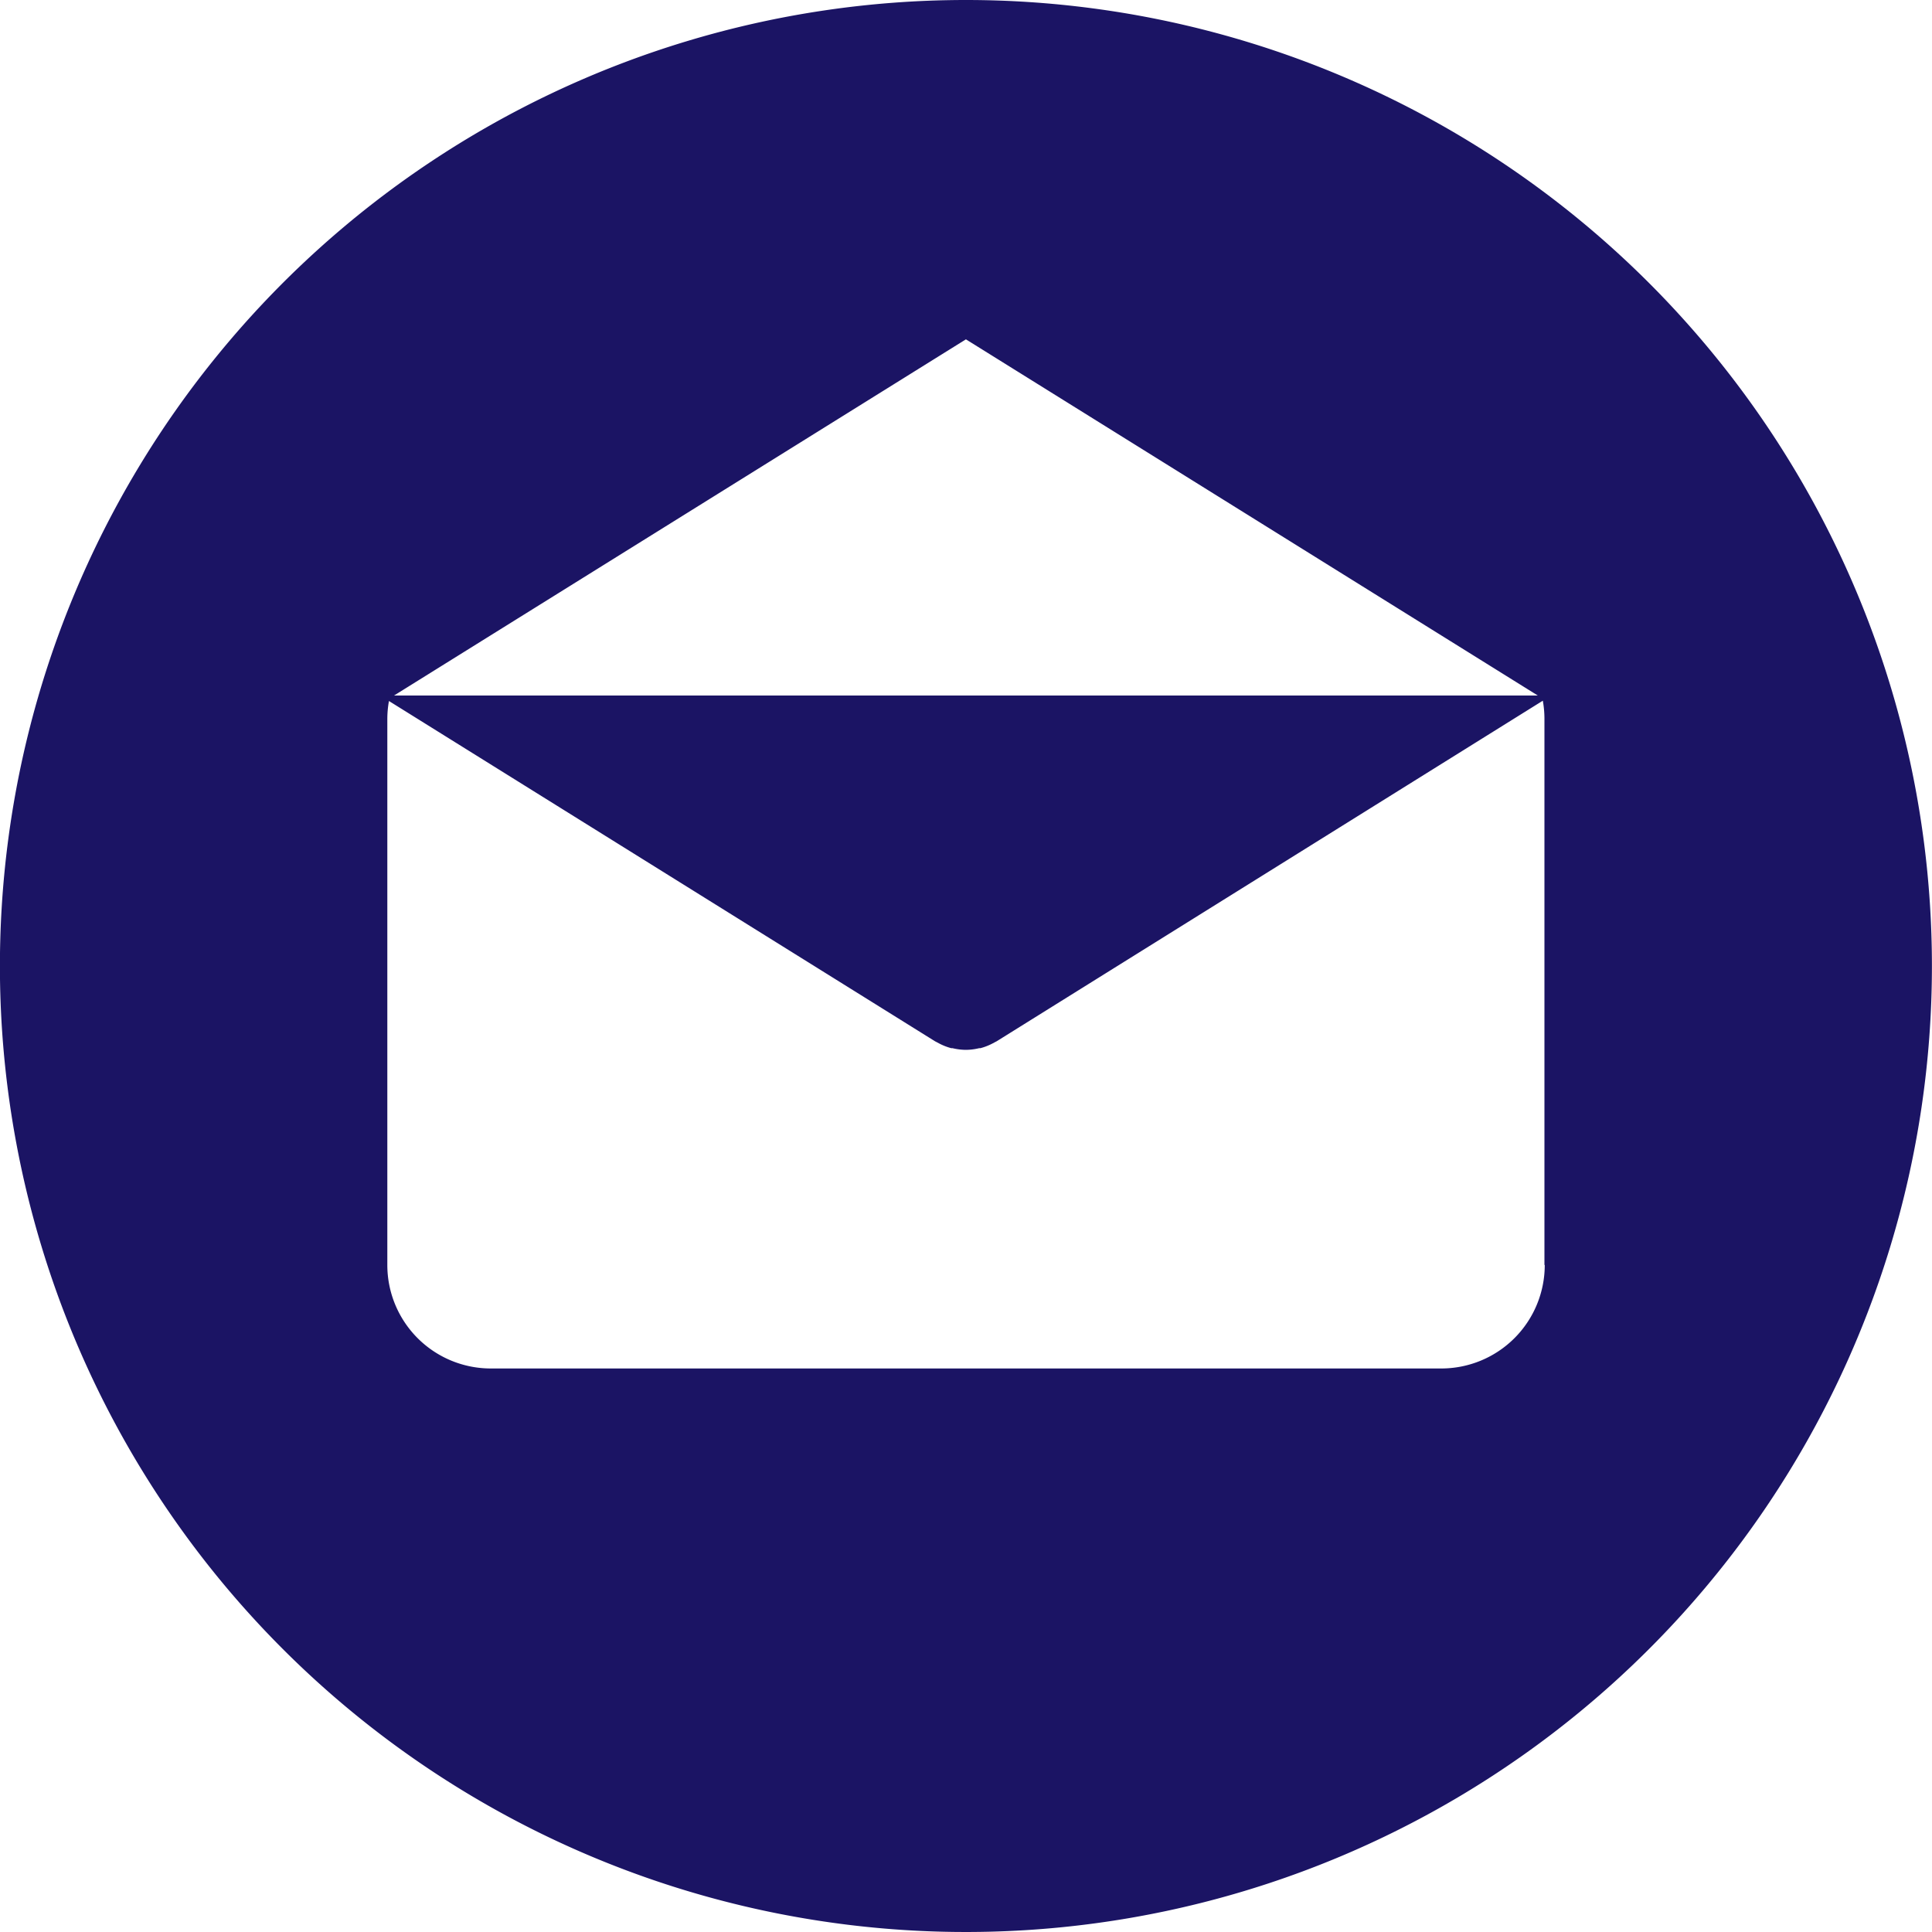 <svg xmlns="http://www.w3.org/2000/svg" width="25" height="25" viewBox="0 0 25 25"><defs><style>.a{fill:#1b1464;}</style></defs><g transform="translate(-0.001)"><g transform="translate(0.001)"><path class="a" d="M12.5,0A12.5,12.5,0,1,0,25,12.5,12.5,12.5,0,0,0,12.5,0Zm0,4.391L19.9,9H5.1ZM19.99,16.369h0a1.339,1.339,0,0,1-1.339,1.339H6.352a1.339,1.339,0,0,1-1.339-1.339V9.3a1.332,1.332,0,0,1,.021-.229L12.1,13.474l.027.014.028.015a.742.742,0,0,0,.154.06l.016,0a.762.762,0,0,0,.174.022h0a.749.749,0,0,0,.174-.022l.016,0a.749.749,0,0,0,.154-.06l.028-.015.027-.014,7.067-4.407a1.331,1.331,0,0,1,.021.229v7.072Z" transform="translate(-0.001)"/></g></g></svg>